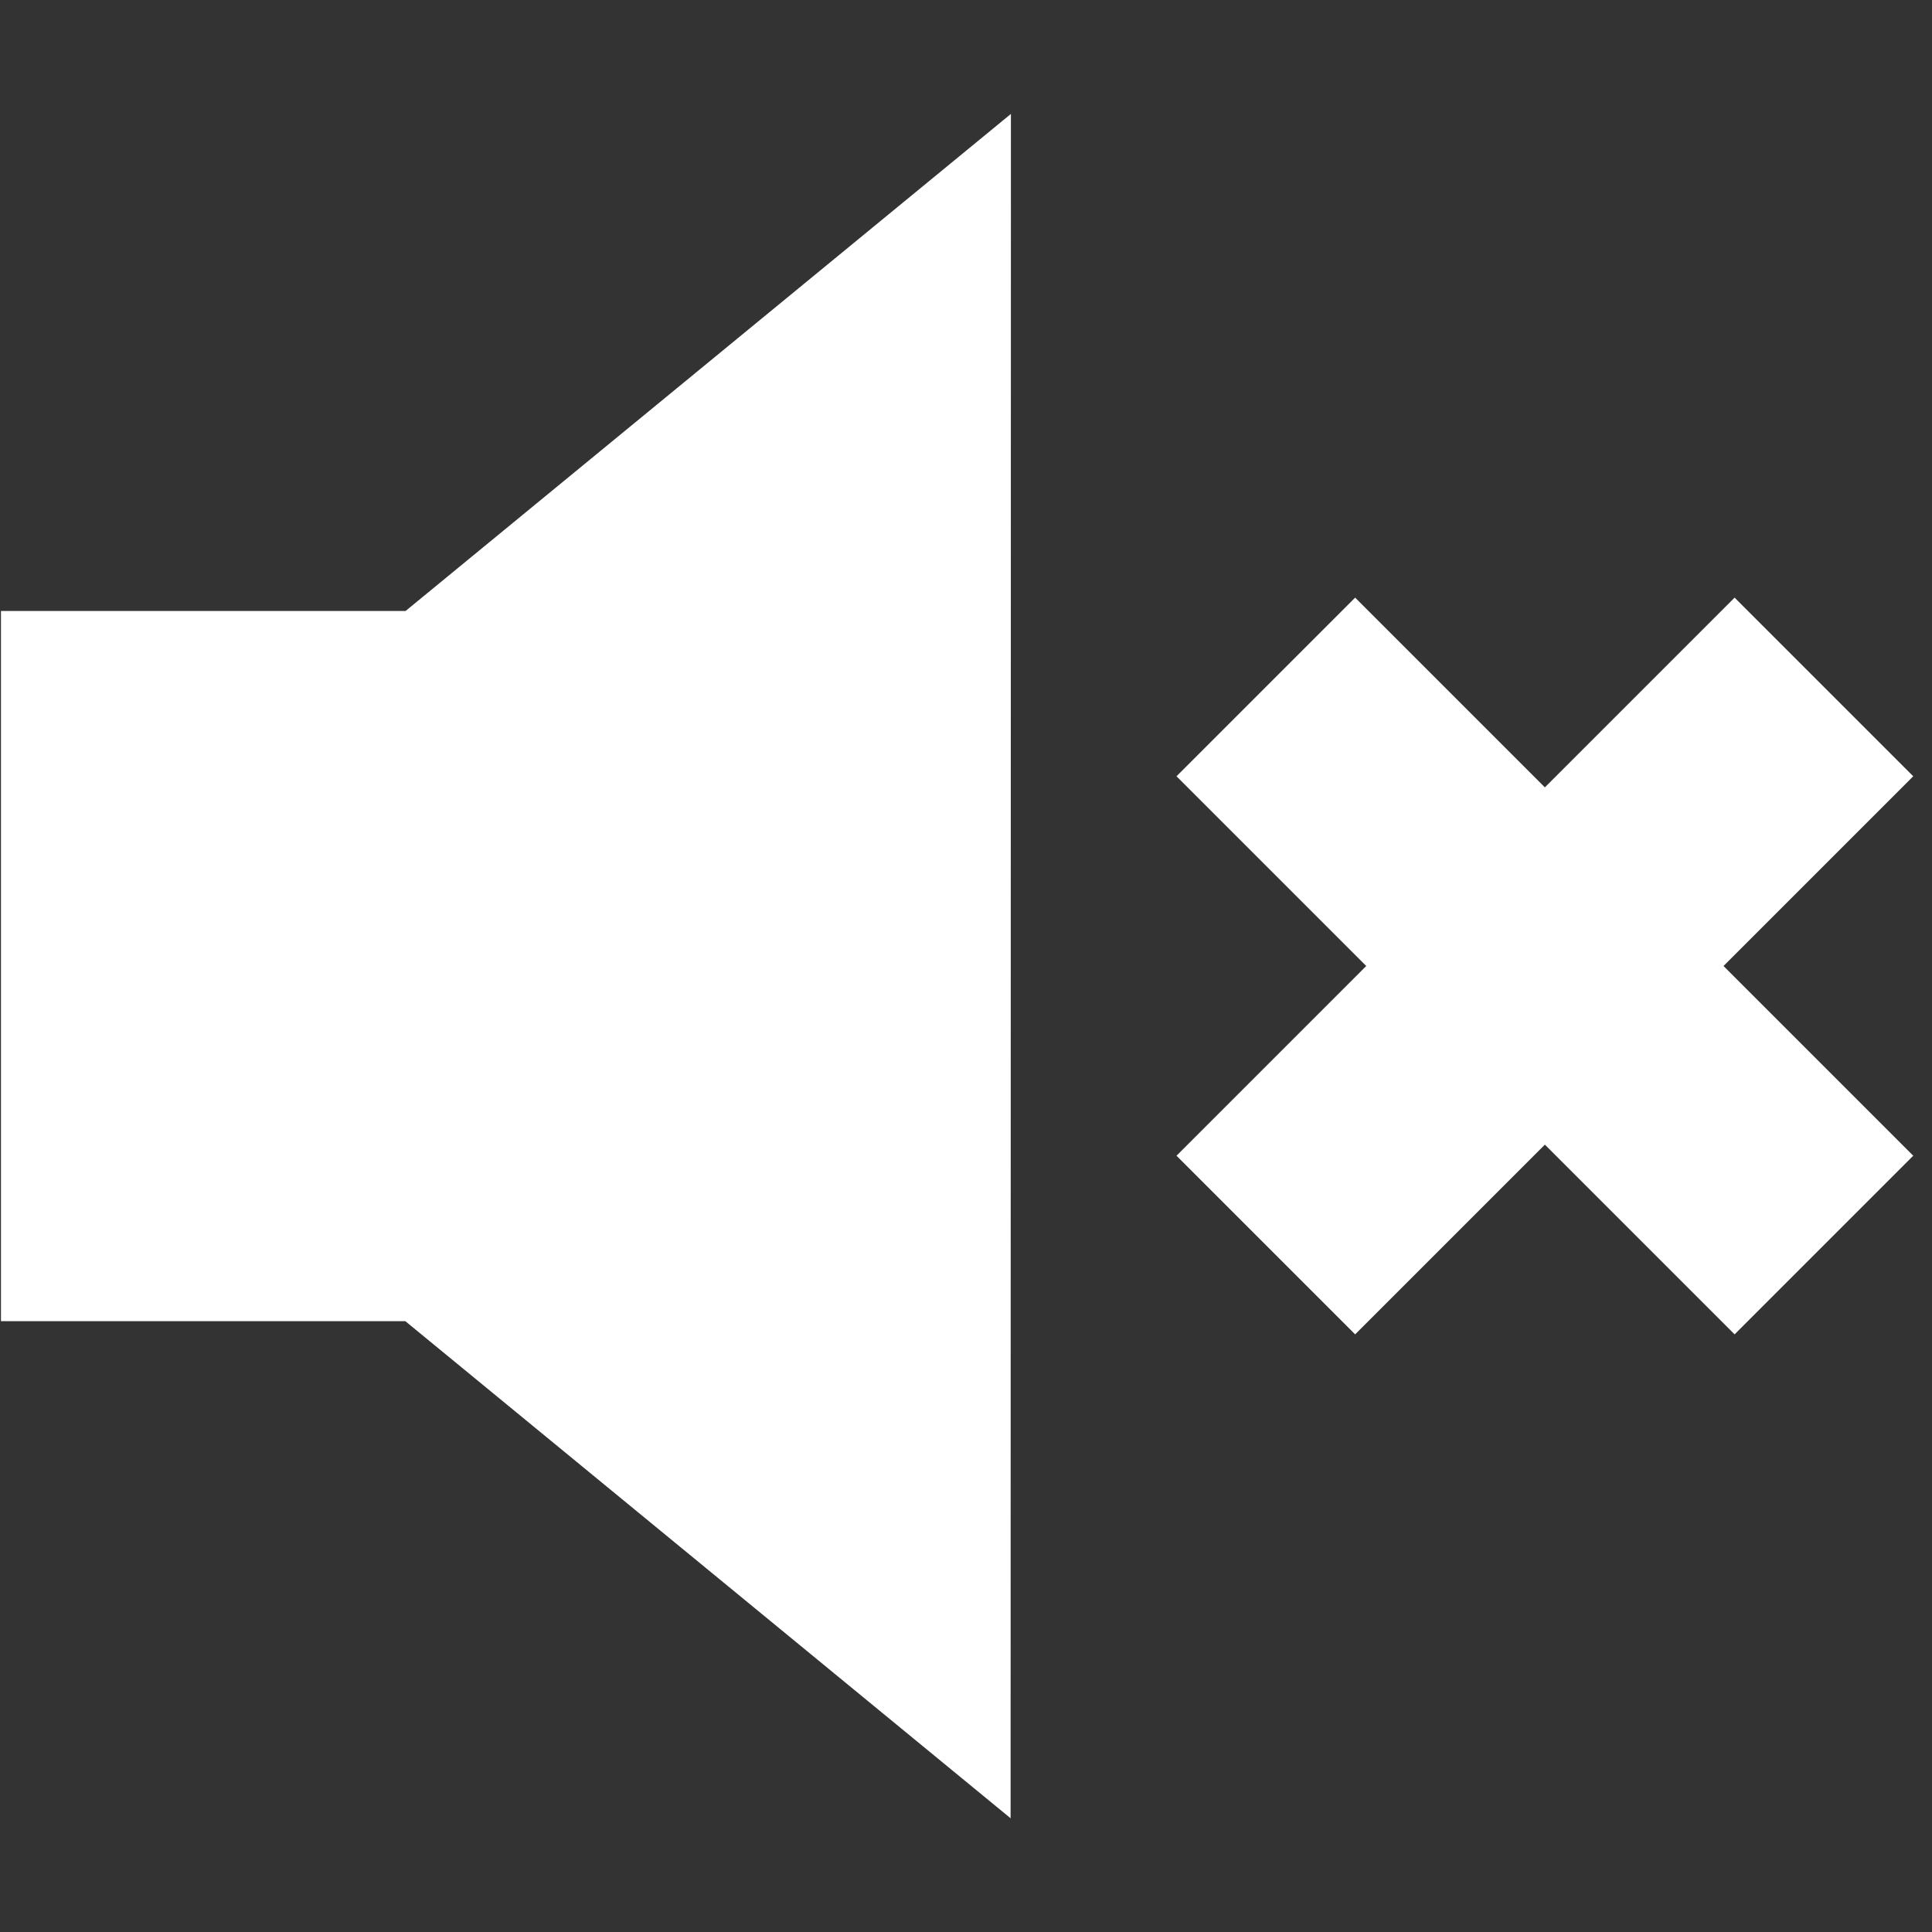 <svg viewBox="0 0 24 24" xmlns="http://www.w3.org/2000/svg">
    <rect x="0" y="0" width="24" height="24" fill="#333333" stroke="none"/>
    <path fill="#ffffff" d="m0.012,7.589l0,8.823l5.023,0l7.519,6.175l0.004,-21.172l-7.52,6.175l-5.026,0l-0,0z M14.615,9.643l2.219,-2.219l2.357,2.357l2.357,-2.357l2.219,2.219l-2.357,2.357l2.357,2.357l-2.219,2.219l-2.357,-2.357l-2.357,2.357l-2.219,-2.219l2.357,-2.357l-2.357,-2.357z"/>
</svg>